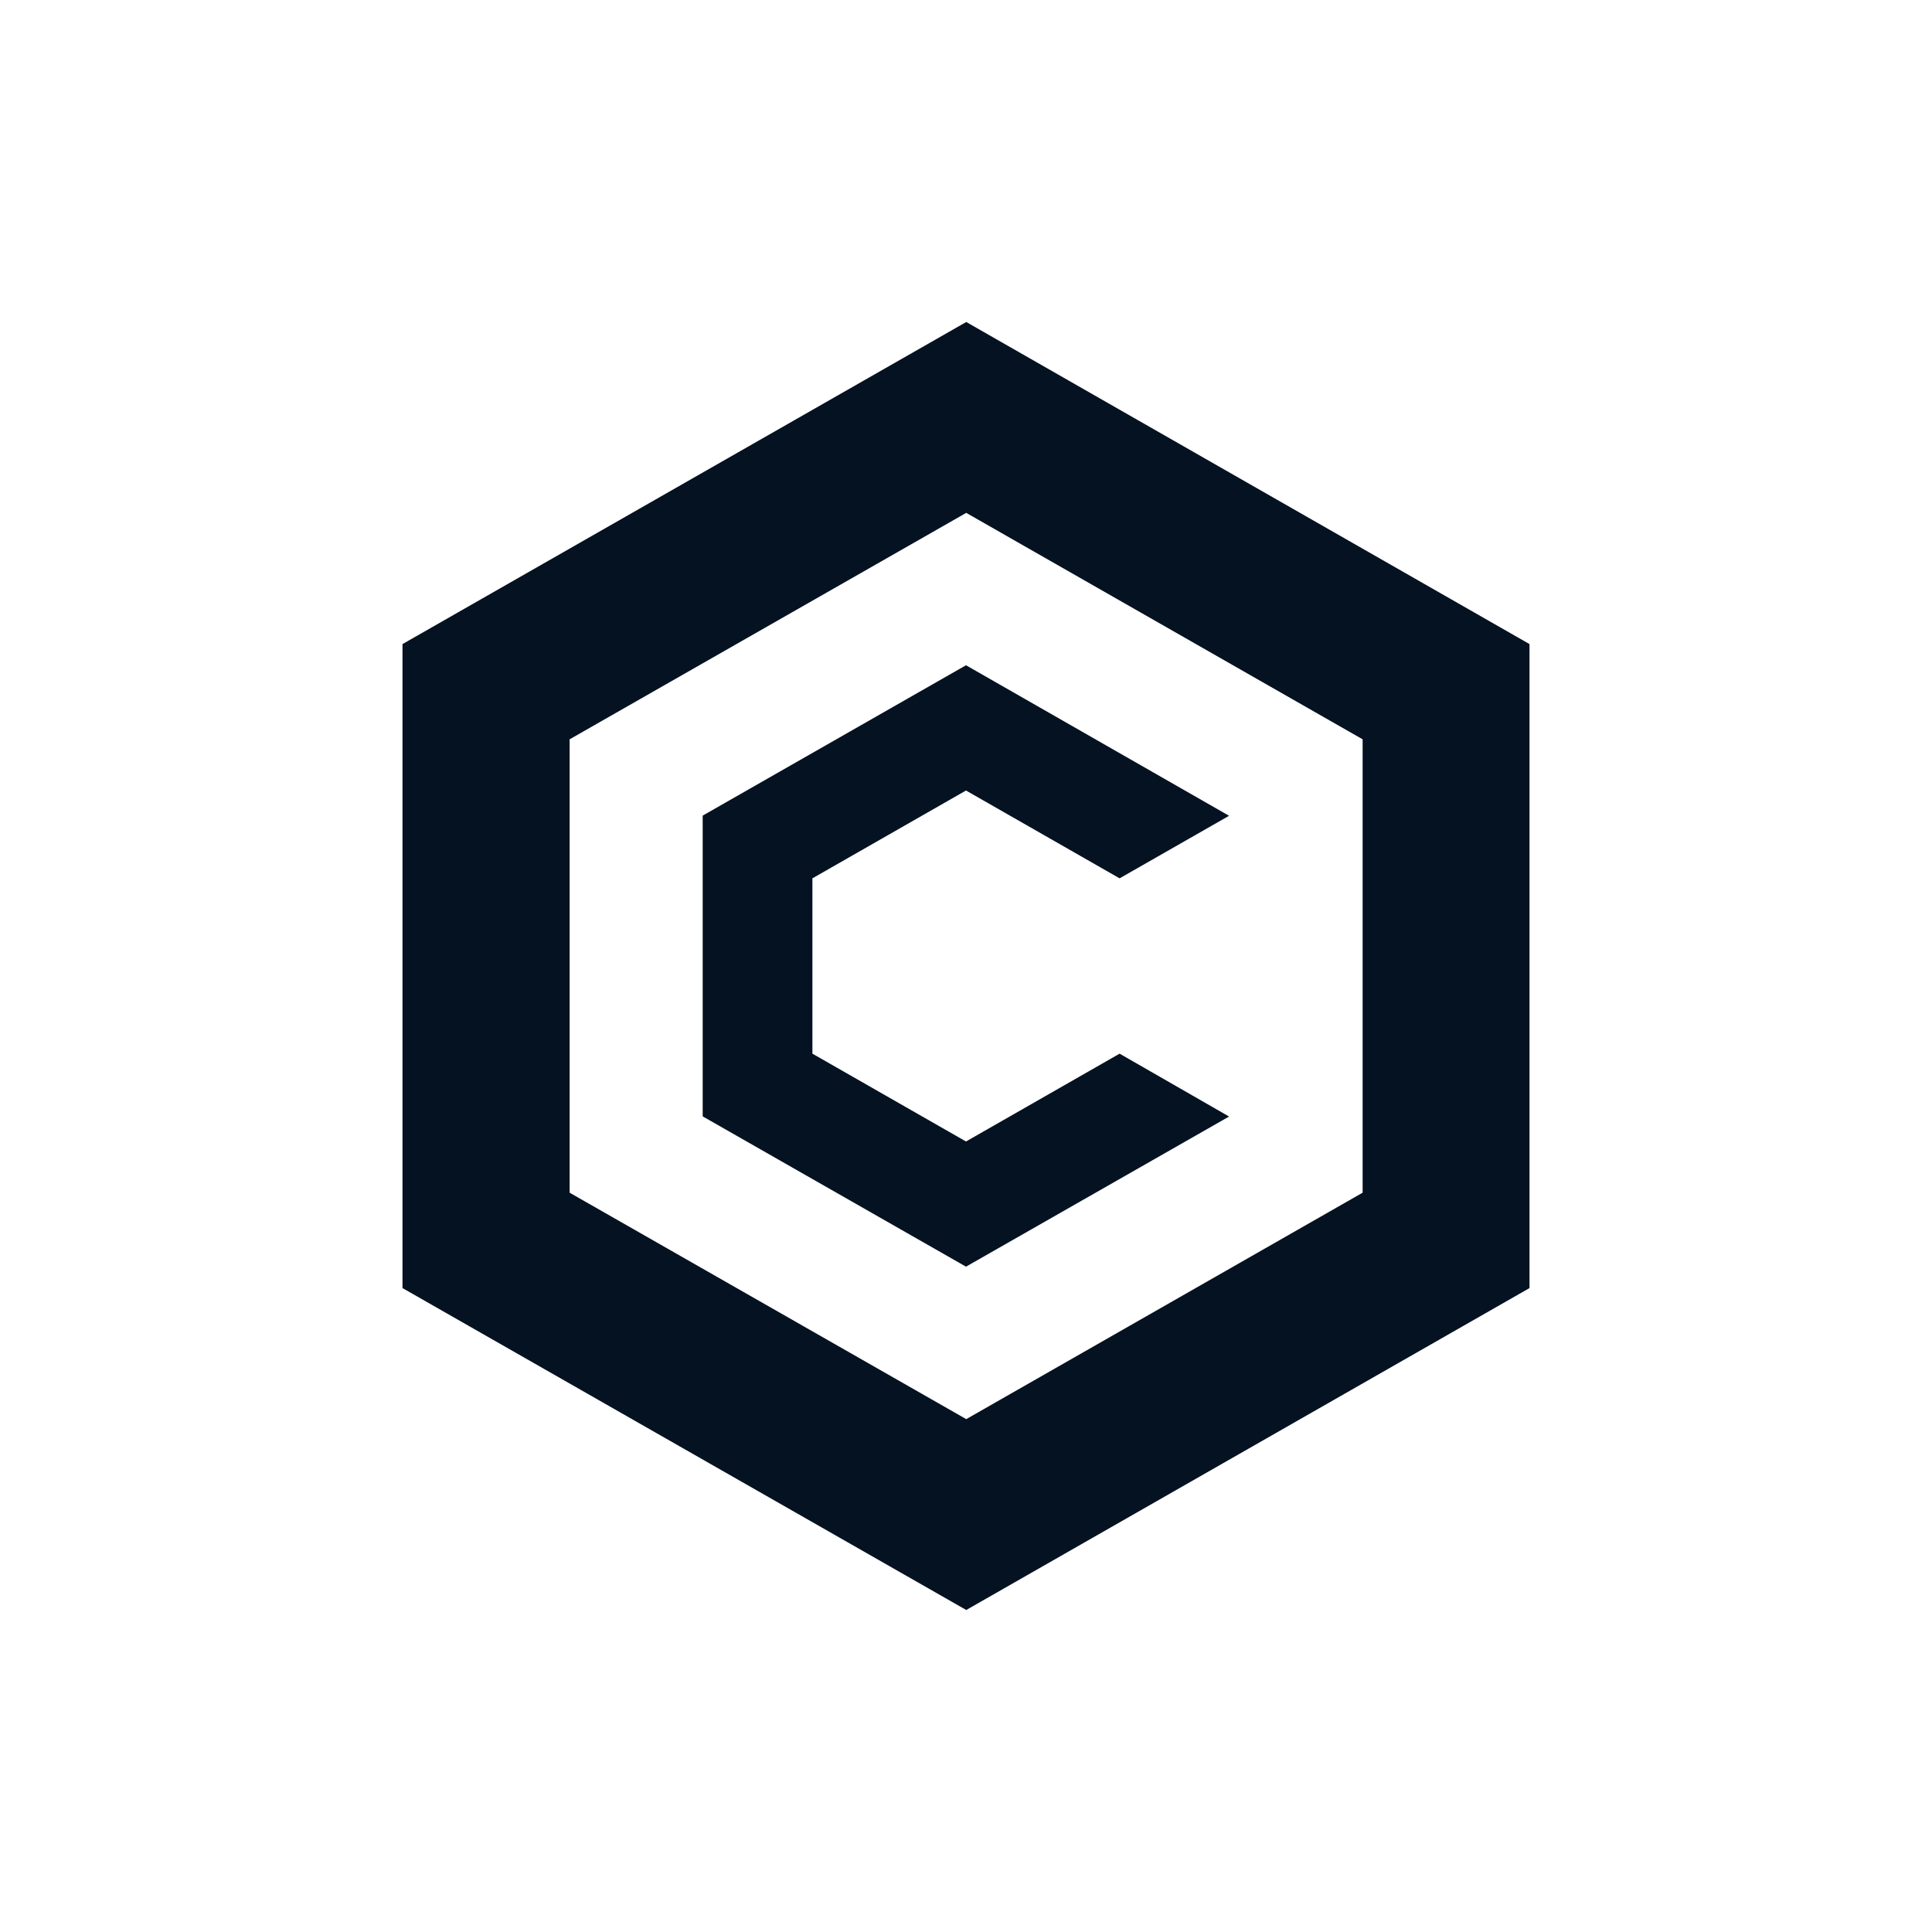 <svg xmlns="http://www.w3.org/2000/svg" width="24" height="24" fill="none" viewBox="0 0 24 24">
    <path fill="#051221" d="M12.003 4 5 8.001v8L12.003 20 19 16.001v-8zm4.924 10.816-4.924 2.813-4.927-2.813V9.184l4.927-2.813 4.924 2.813z"/>
    <path fill="#051221" d="M15.268 13.87 12 15.735l-3.271-1.867v-3.736L12 8.264l3.268 1.87-1.36.777L12 9.82l-1.908 1.091v2.178L12 14.18l1.908-1.091z"/>
</svg>

